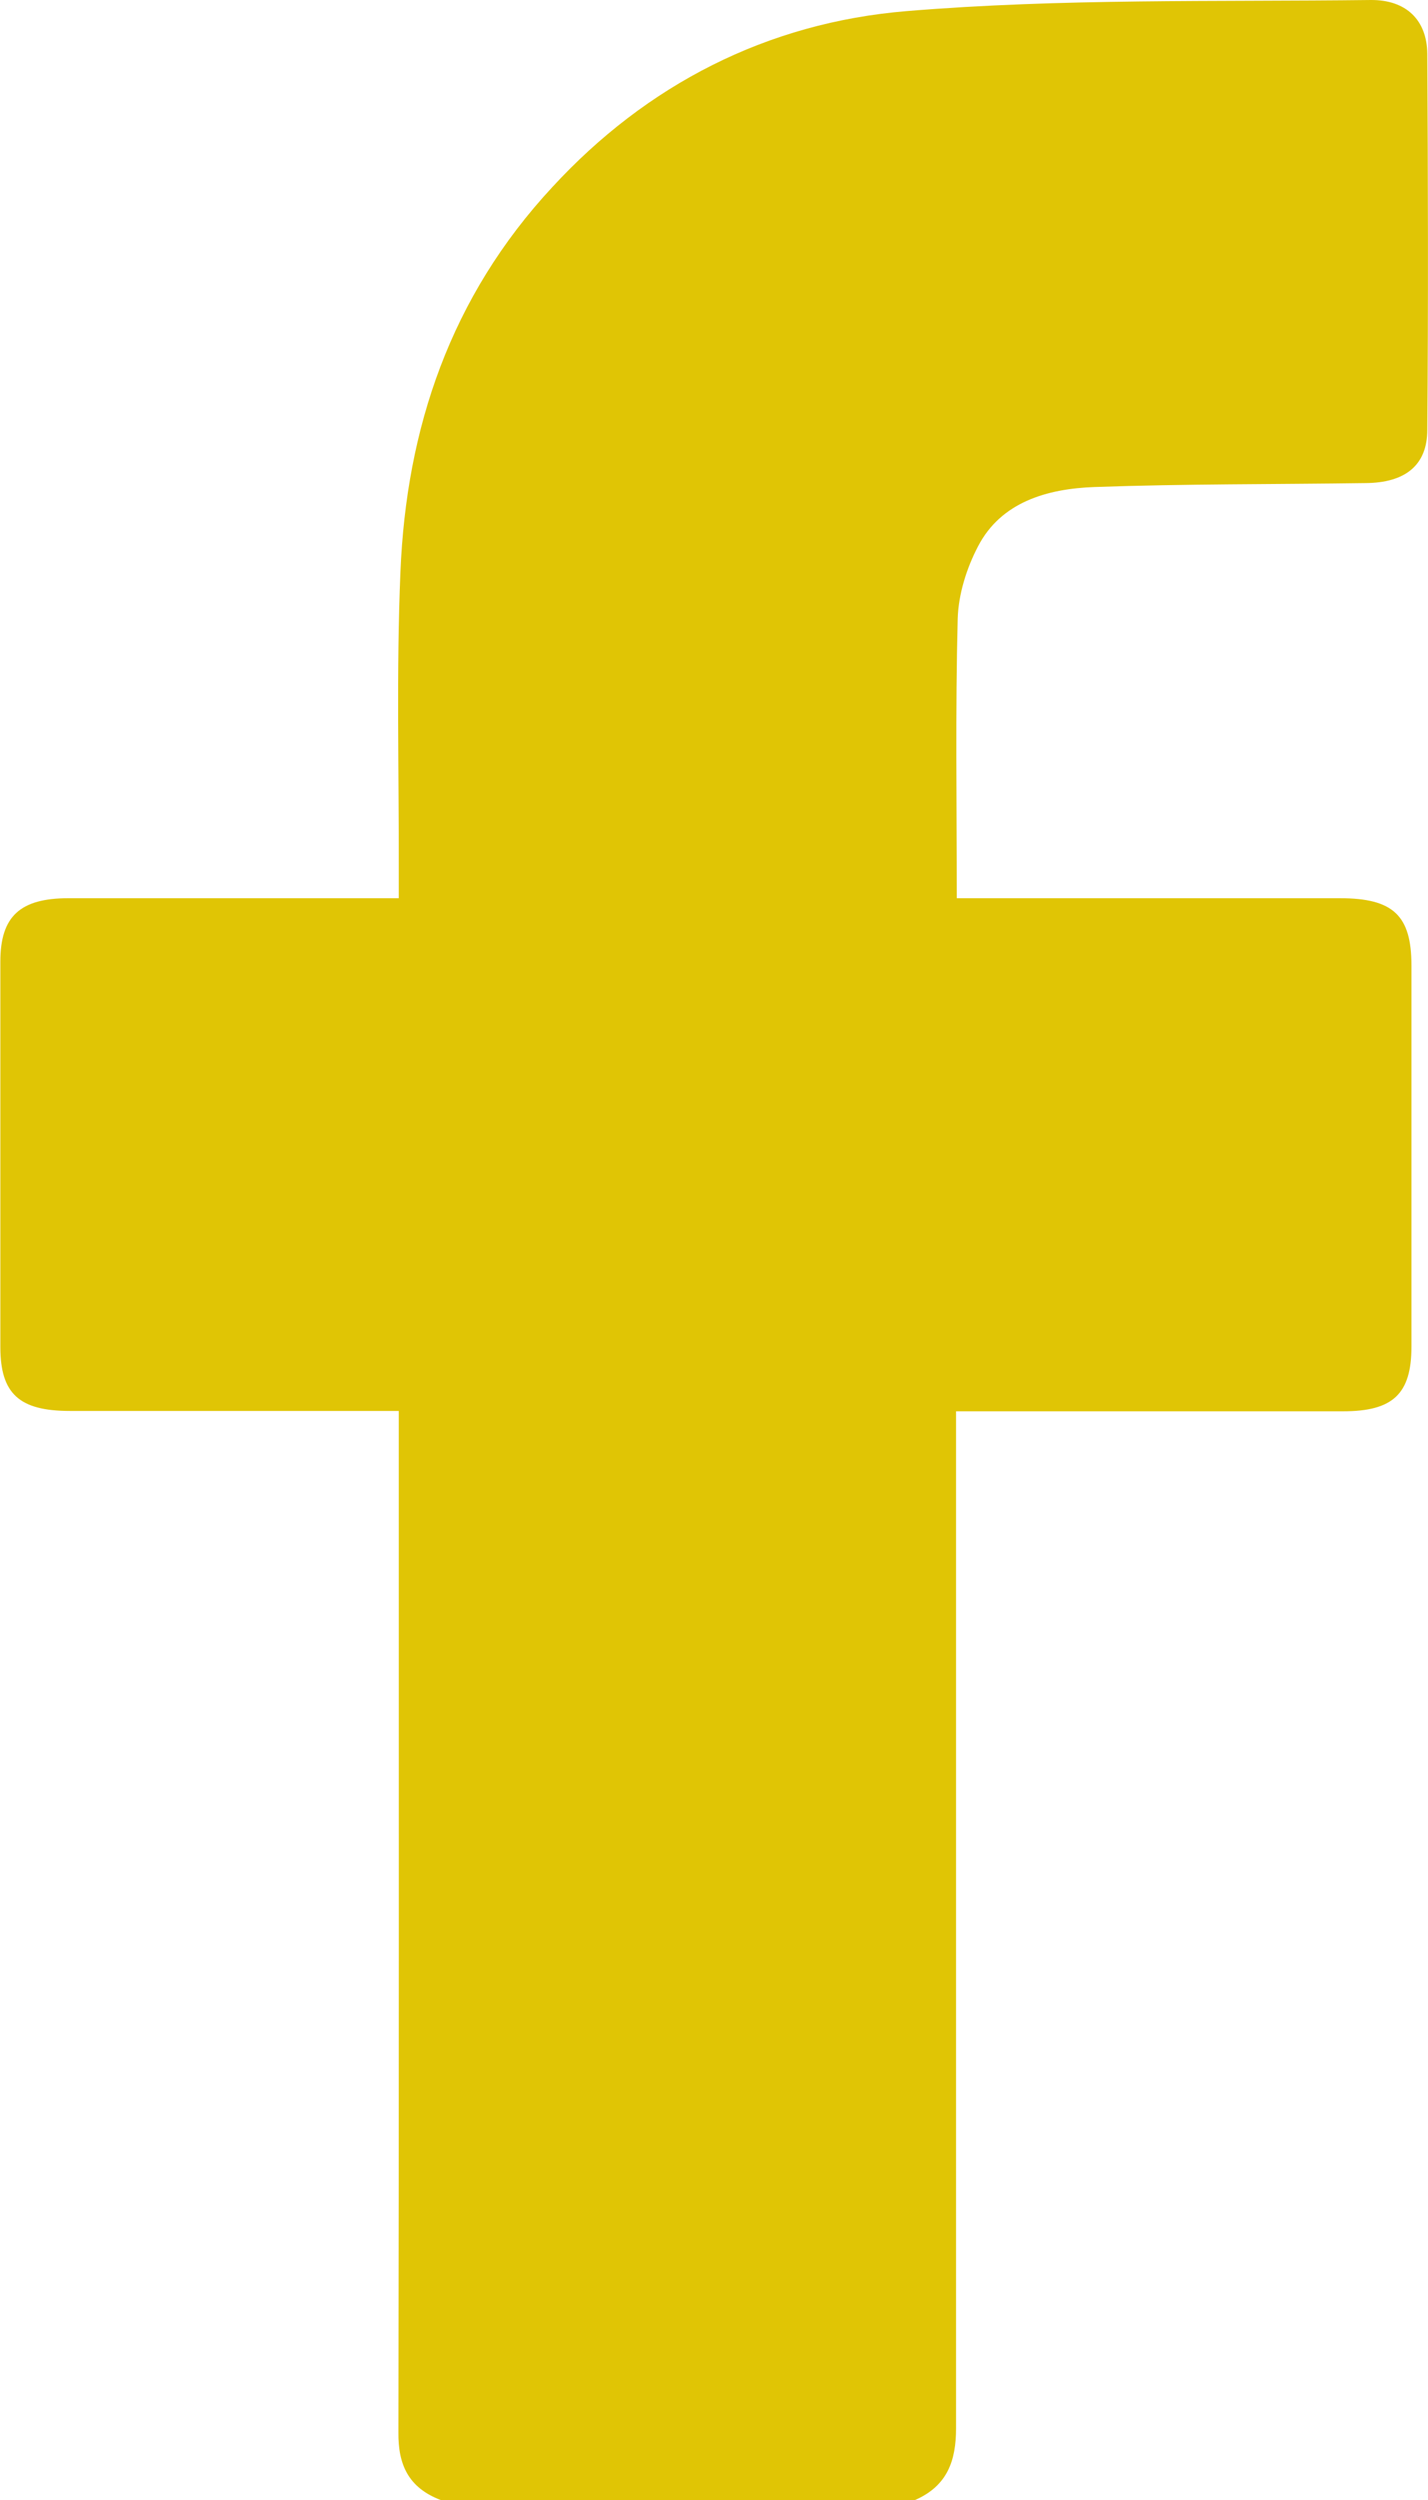 <svg width="12" height="21" viewBox="0 0 12 21" fill="none" xmlns="http://www.w3.org/2000/svg">
<g clip-path="url(#clip0_458_964)">
<path d="M3.703 21C3.431 20.896 3.345 20.702 3.348 20.431C3.353 17.661 3.351 14.893 3.351 12.123C3.351 12.041 3.351 11.962 3.351 11.852C3.255 11.852 3.18 11.852 3.102 11.852C2.264 11.852 1.425 11.852 0.587 11.852C0.162 11.852 0.003 11.707 0.003 11.316C0.003 10.236 0.003 9.156 0.003 8.076C0.003 7.696 0.171 7.545 0.575 7.545C1.414 7.545 2.252 7.545 3.09 7.545C3.168 7.545 3.246 7.545 3.351 7.545C3.351 7.452 3.351 7.381 3.351 7.307C3.353 6.473 3.33 5.639 3.365 4.805C3.414 3.599 3.784 2.494 4.643 1.57C5.432 0.714 6.444 0.189 7.623 0.093C8.915 -0.014 10.219 0.016 11.517 3.2079e-05C11.818 -0.003 11.991 0.17 11.994 0.451C12 1.504 12.003 2.557 11.994 3.61C11.994 3.908 11.809 4.056 11.474 4.058C10.716 4.069 9.956 4.064 9.199 4.091C8.8 4.105 8.412 4.217 8.219 4.589C8.123 4.772 8.054 4.991 8.048 5.196C8.028 5.967 8.04 6.741 8.04 7.545H8.268C9.265 7.545 10.263 7.545 11.26 7.545C11.708 7.545 11.861 7.69 11.861 8.111C11.861 9.178 11.861 10.244 11.861 11.311C11.861 11.71 11.705 11.855 11.286 11.855C10.289 11.855 9.291 11.855 8.294 11.855C8.216 11.855 8.138 11.855 8.034 11.855V12.112C8.034 14.874 8.034 17.636 8.034 20.398C8.034 20.666 7.964 20.88 7.69 21H3.7H3.703Z" fill="#E0C505"/>
</g>
<defs>
<clipPath id="clip0_458_964">
<rect width="12" height="21" fill="white"/>
</clipPath>
</defs>
</svg>
